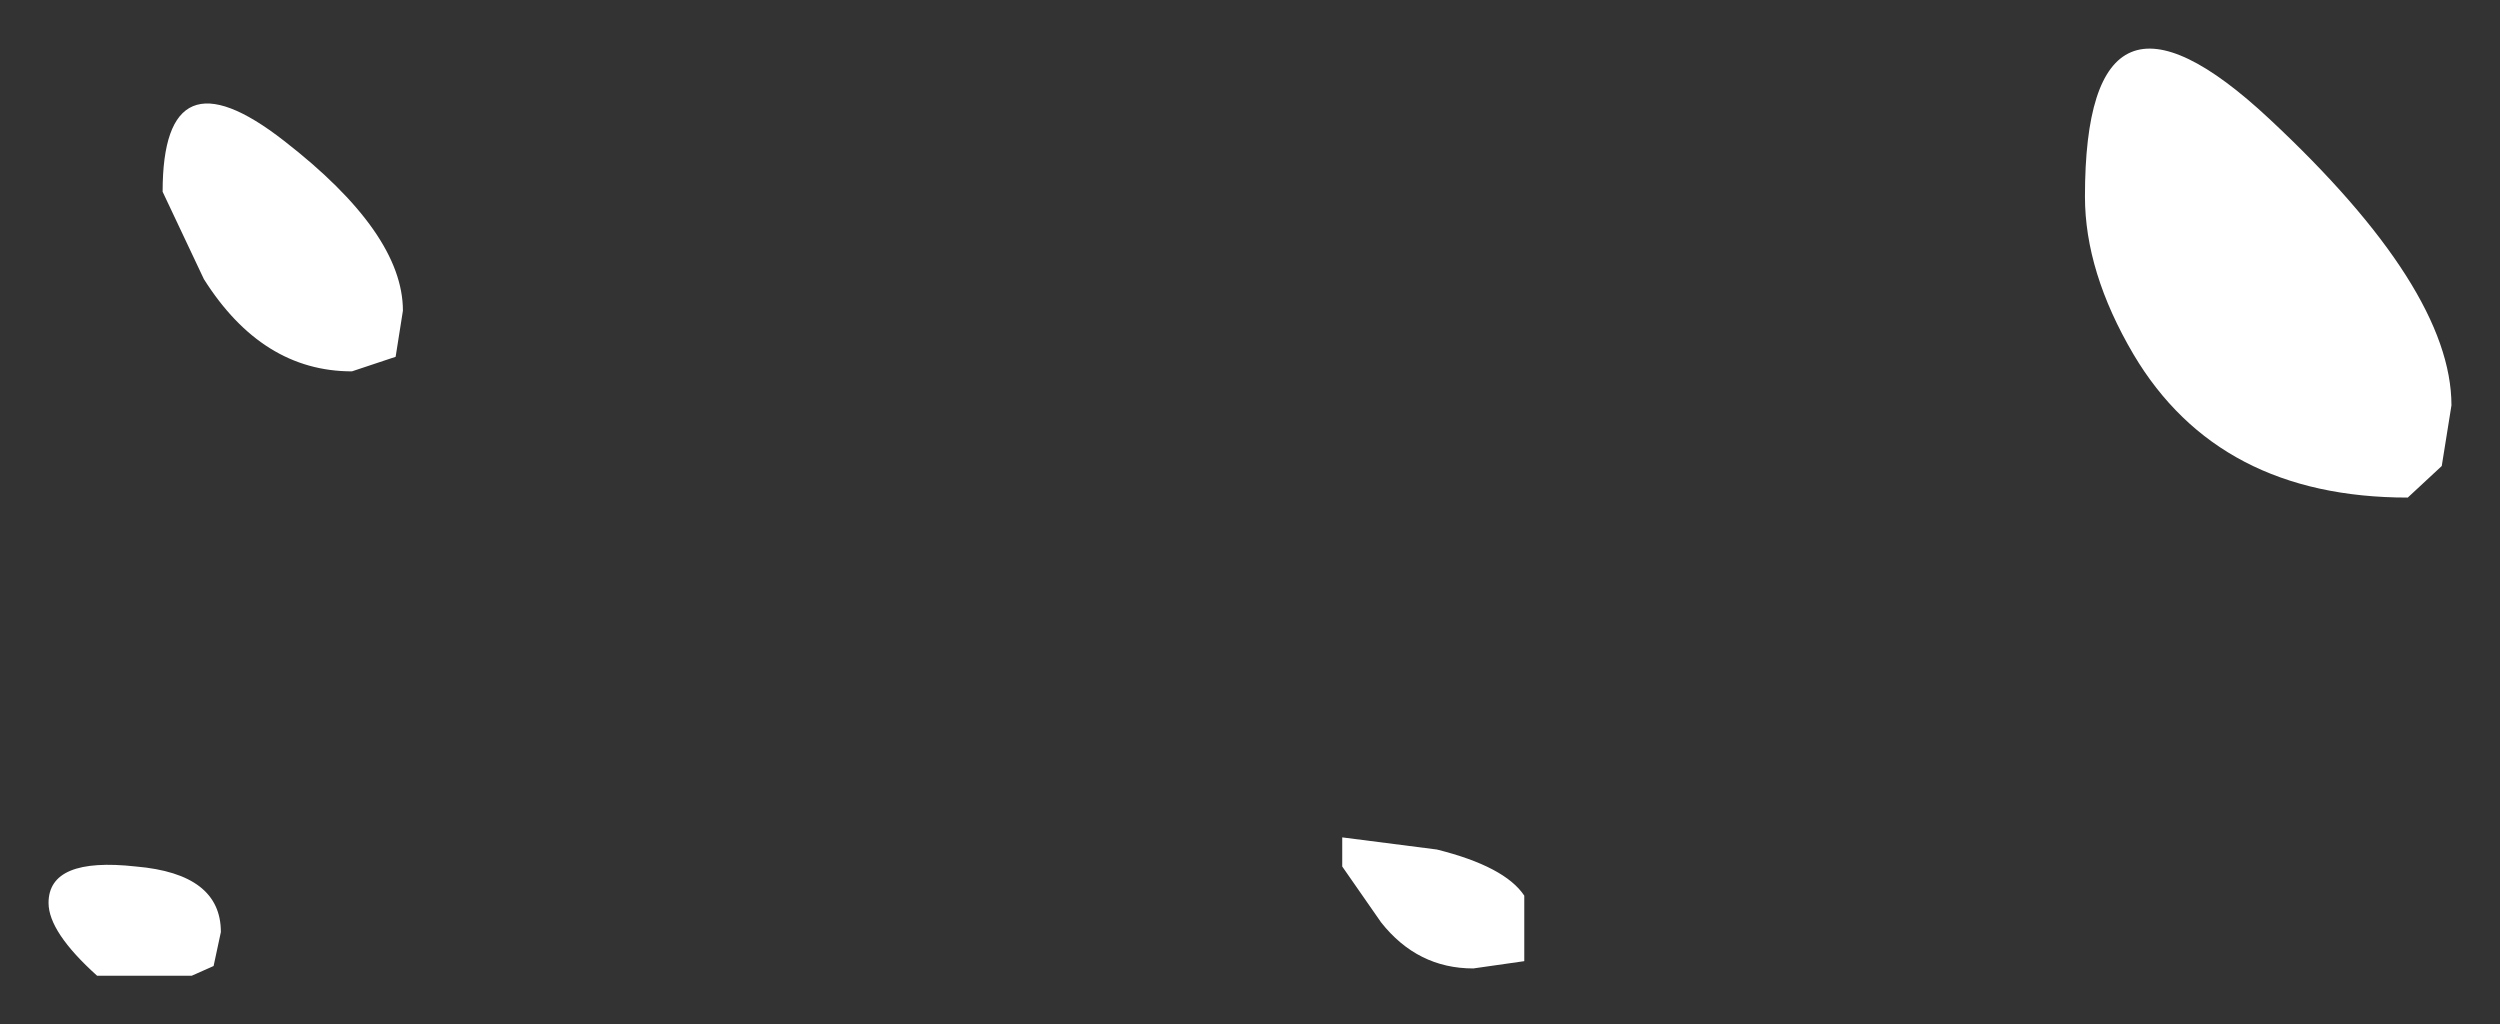 <?xml version="1.0" encoding="UTF-8" standalone="no"?>
<svg xmlns:xlink="http://www.w3.org/1999/xlink" height="21.1px" width="51.5px" xmlns="http://www.w3.org/2000/svg">
  <rect width="100%" height="100%" fill="#333333" stroke="none"/>
  <g transform="matrix(1.0, 0.0, 0.0, 1.0, 1, 1)">
    <path d="M49.5 7.35 L49.3 8.6 48.6 9.25 Q44.7 9.25 42.95 6.3 41.95 4.6 41.95 3.05 41.95 -2.1 45.75 1.45 49.5 4.95 49.5 7.35 M29.35 18.95 Q28.2 18.95 27.45 18.0 L26.65 16.85 26.65 16.25 28.6 16.5 Q30.0 16.85 30.4 17.45 L30.4 18.8 29.35 18.95 M3.2 4.75 L2.35 2.95 Q2.35 -0.05 4.85 1.9 7.3 3.8 7.3 5.4 L7.15 6.35 6.25 6.65 Q4.4 6.65 3.2 4.75 M3.4 18.9 L2.95 19.1 1.0 19.1 Q0.0 18.2 0.0 17.6 0.0 16.65 1.8 16.85 3.55 17.0 3.55 18.2 L3.4 18.9" fill="#ffffff" fill-rule="evenodd" stroke="none"/>
  </g>
</svg>